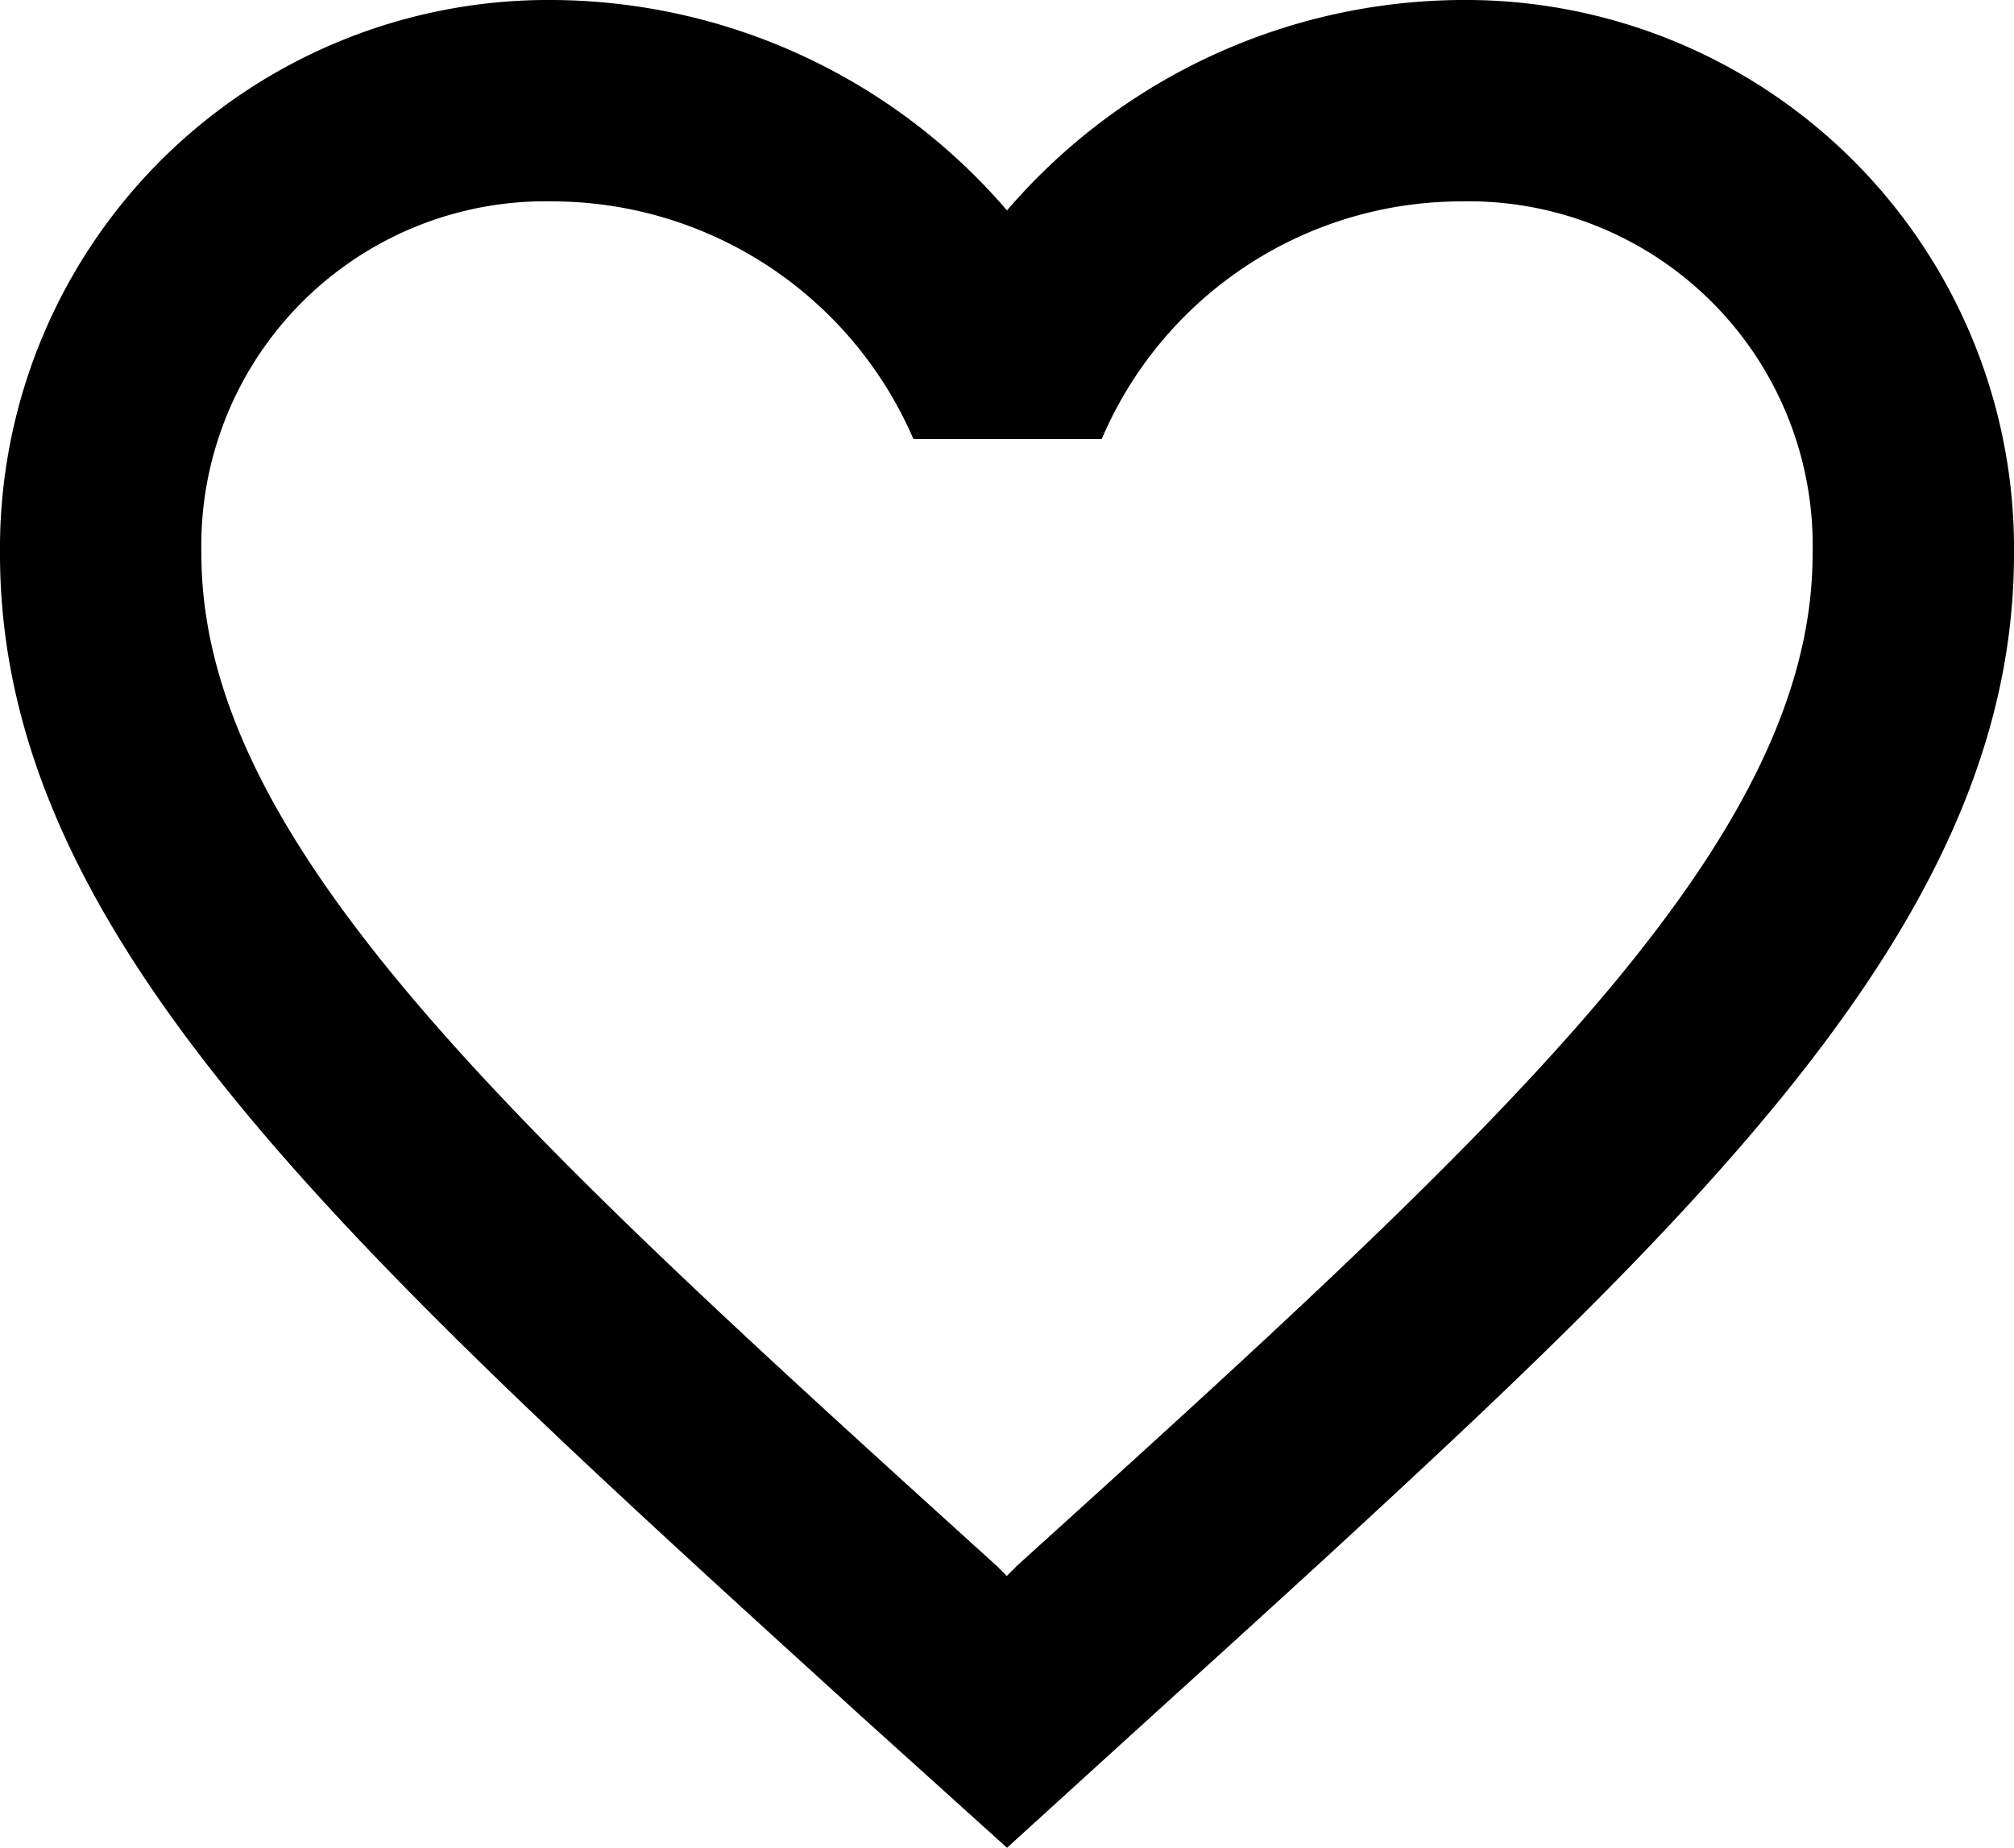 <svg xmlns="http://www.w3.org/2000/svg" width="26.54" height="24.351" viewBox="0 0 26.54 24.351">
  <path id="ic_favorite_border_24px" d="M21.242,3A7.947,7.947,0,0,0,15.27,5.773,7.947,7.947,0,0,0,9.3,3,7.228,7.228,0,0,0,2,10.3c0,5.016,4.512,9.1,11.346,15.314L15.27,27.35,17.194,25.6c1.271-1.153,2.462-2.232,3.788-3.474,4.568-4.275,7.558-7.743,7.558-11.826A7.228,7.228,0,0,0,21.242,3ZM15.4,23.635l-.133.133-.133-.133C8.821,17.916,4.654,14.134,4.654,10.3A4.535,4.535,0,0,1,9.3,5.654a5.188,5.188,0,0,1,4.737,3.132h2.481a5.155,5.155,0,0,1,4.724-3.132A4.535,4.535,0,0,1,25.886,10.3C25.886,14.134,21.719,17.916,15.4,23.635Z" transform="translate(-2 -3)"/>
</svg>
